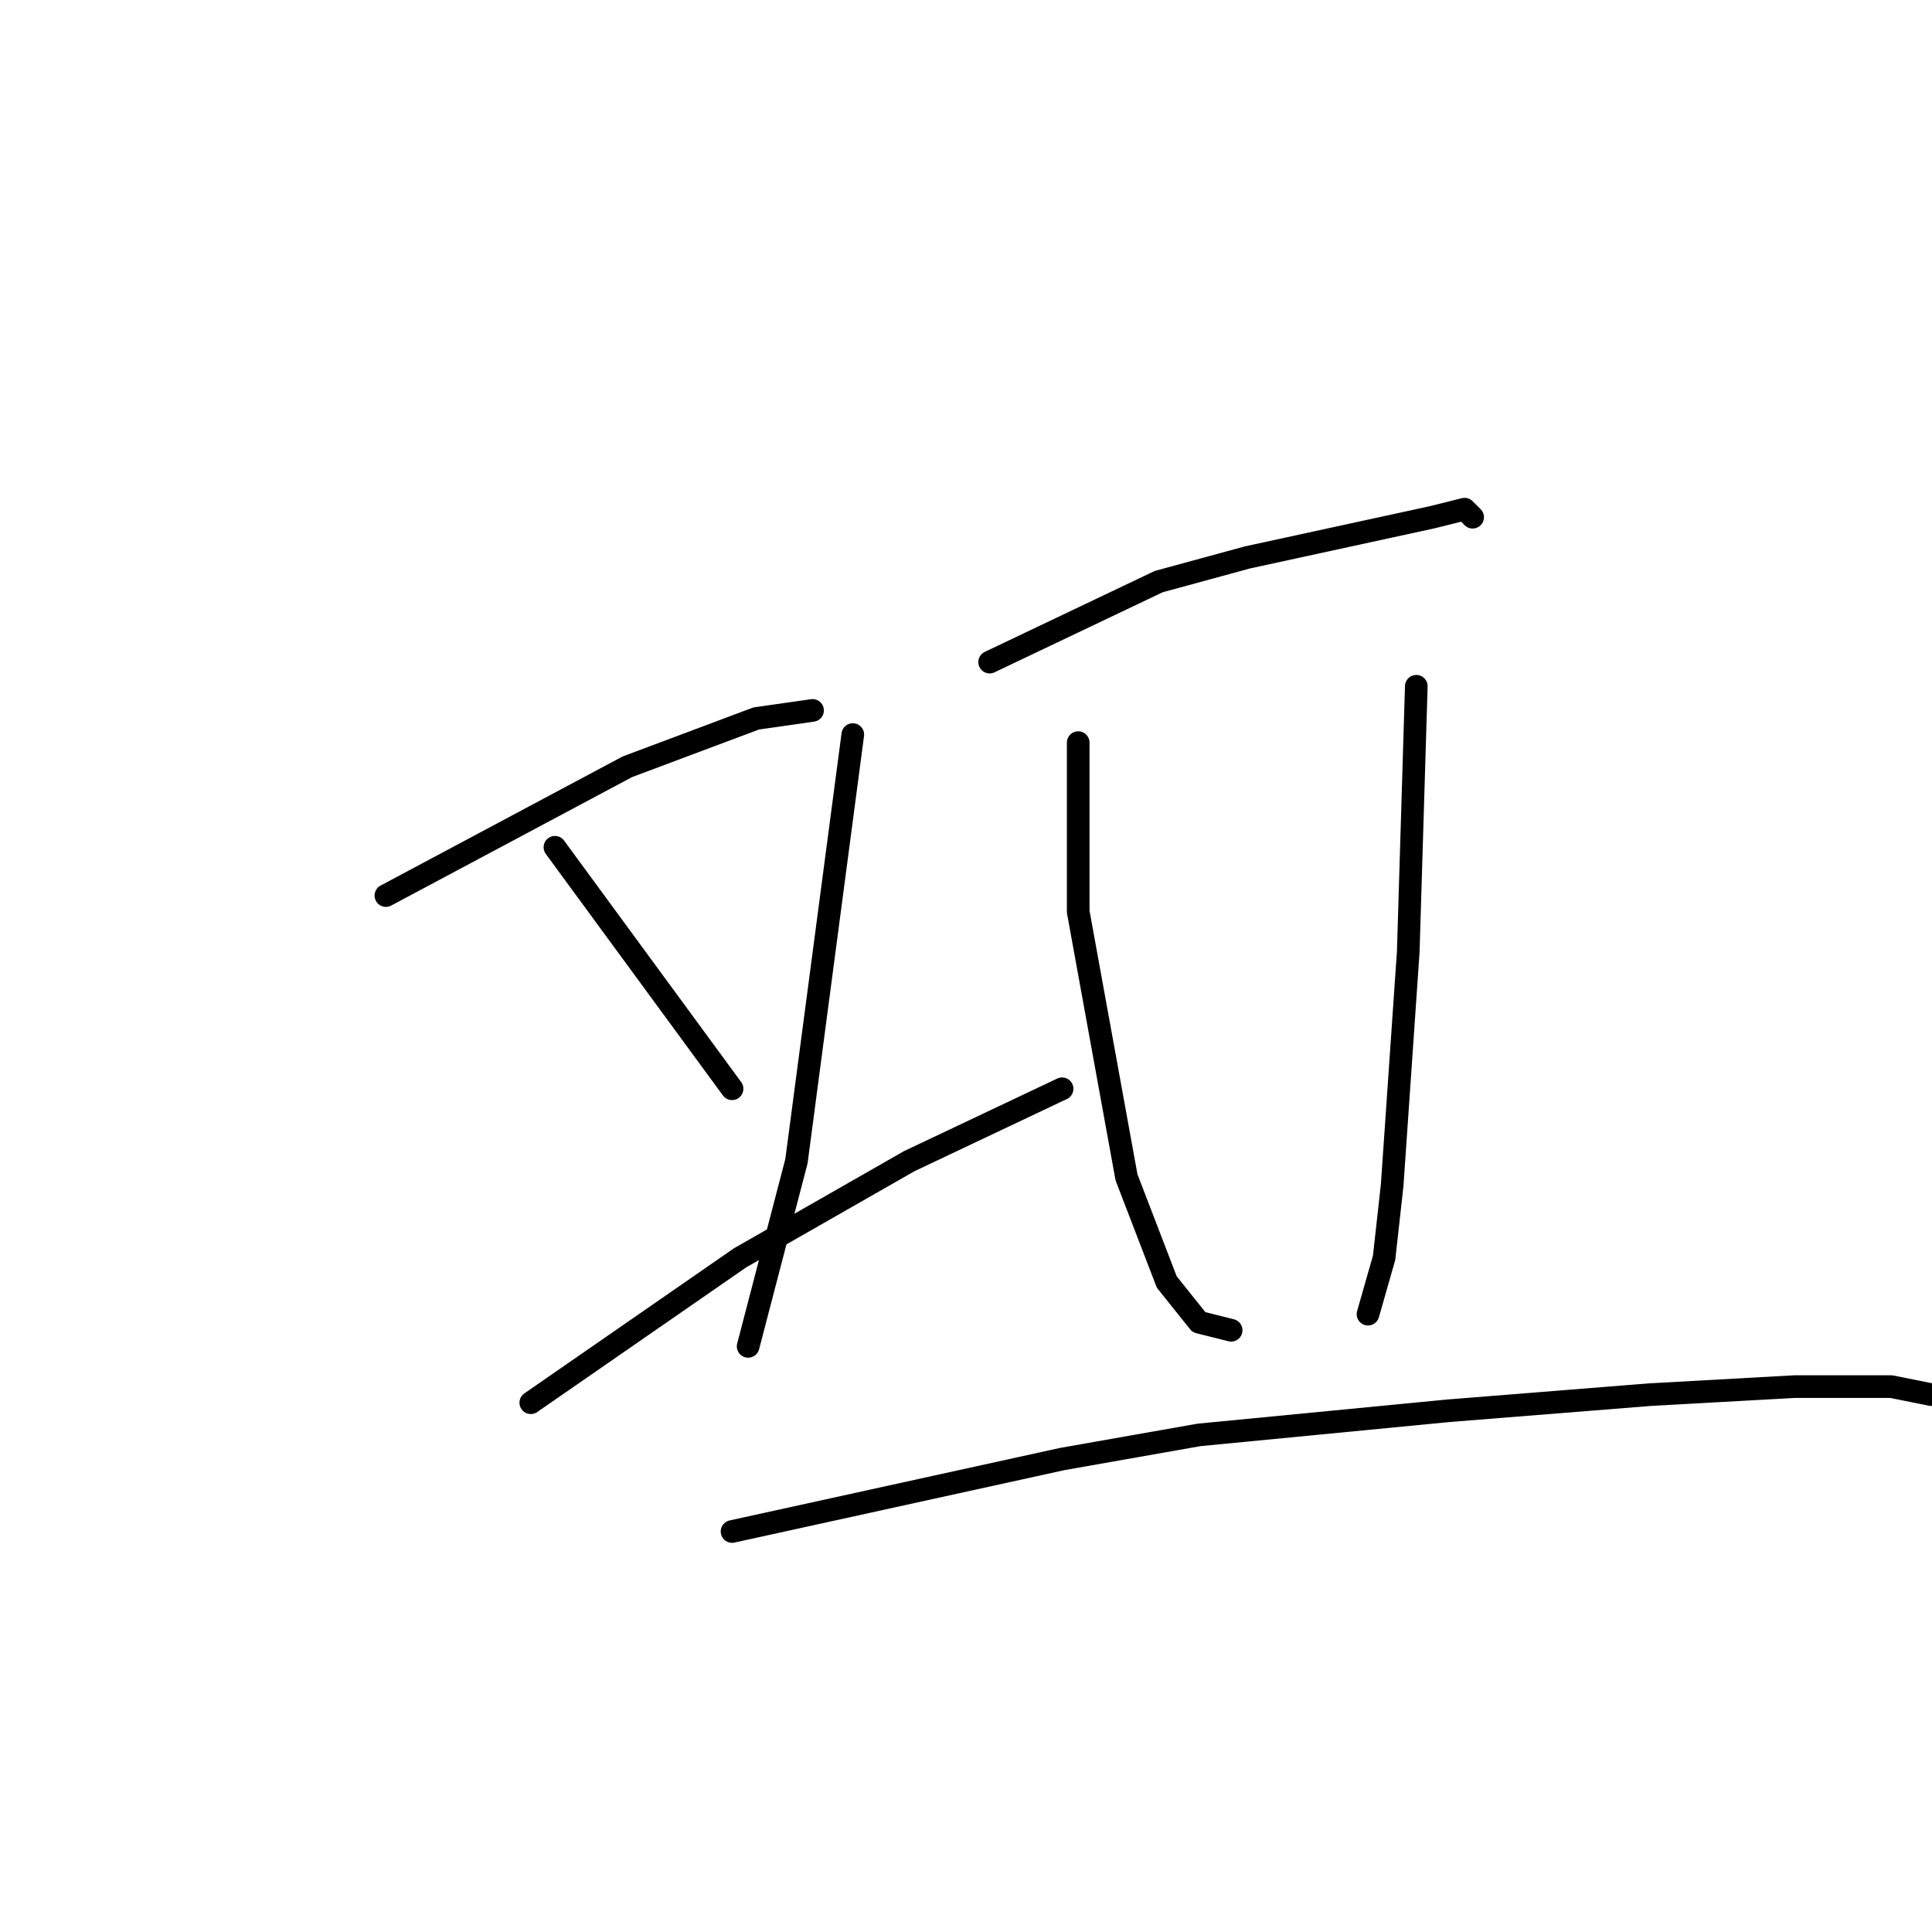 <?xml version="1.0" standalone="no"?>
    <svg width="256" height="256" xmlns="http://www.w3.org/2000/svg" version="1.1">
    <polyline stroke="black" stroke-width="3" stroke-linecap="round" fill="transparent" stroke-linejoin="round" points="51.133 118.667 83.133 101.6 100.2 95.2 107.667 94.133 107.667 94.133 " />
        <polyline stroke="black" stroke-width="3" stroke-linecap="round" fill="transparent" stroke-linejoin="round" points="73.533 112.267 97 144.267 97 144.267 " />
        <polyline stroke="black" stroke-width="3" stroke-linecap="round" fill="transparent" stroke-linejoin="round" points="113 97.333 105.533 153.867 99.133 178.4 99.133 178.4 " />
        <polyline stroke="black" stroke-width="3" stroke-linecap="round" fill="transparent" stroke-linejoin="round" points="70.333 185.867 98.067 166.667 120.467 153.867 140.733 144.267 140.733 144.267 " />
        <polyline stroke="black" stroke-width="3" stroke-linecap="round" fill="transparent" stroke-linejoin="round" points="131.133 87.733 153.533 77.067 165.267 73.867 189.8 68.533 194.067 67.467 195.133 68.533 195.133 68.533 " />
        <polyline stroke="black" stroke-width="3" stroke-linecap="round" fill="transparent" stroke-linejoin="round" points="142.867 98.4 142.867 120.8 149.267 156 154.6 169.867 158.867 175.2 163.133 176.267 163.133 176.267 " />
        <polyline stroke="black" stroke-width="3" stroke-linecap="round" fill="transparent" stroke-linejoin="round" points="187.667 90.933 186.6 126.133 184.467 157.067 183.4 166.667 181.267 174.133 181.267 174.133 " />
        <polyline stroke="black" stroke-width="3" stroke-linecap="round" fill="transparent" stroke-linejoin="round" points="97 202.933 140.733 193.333 158.867 190.133 191.933 186.933 218.6 184.8 237.8 183.733 250.6 183.733 255.933 184.8 255.933 184.8 " />
        </svg>